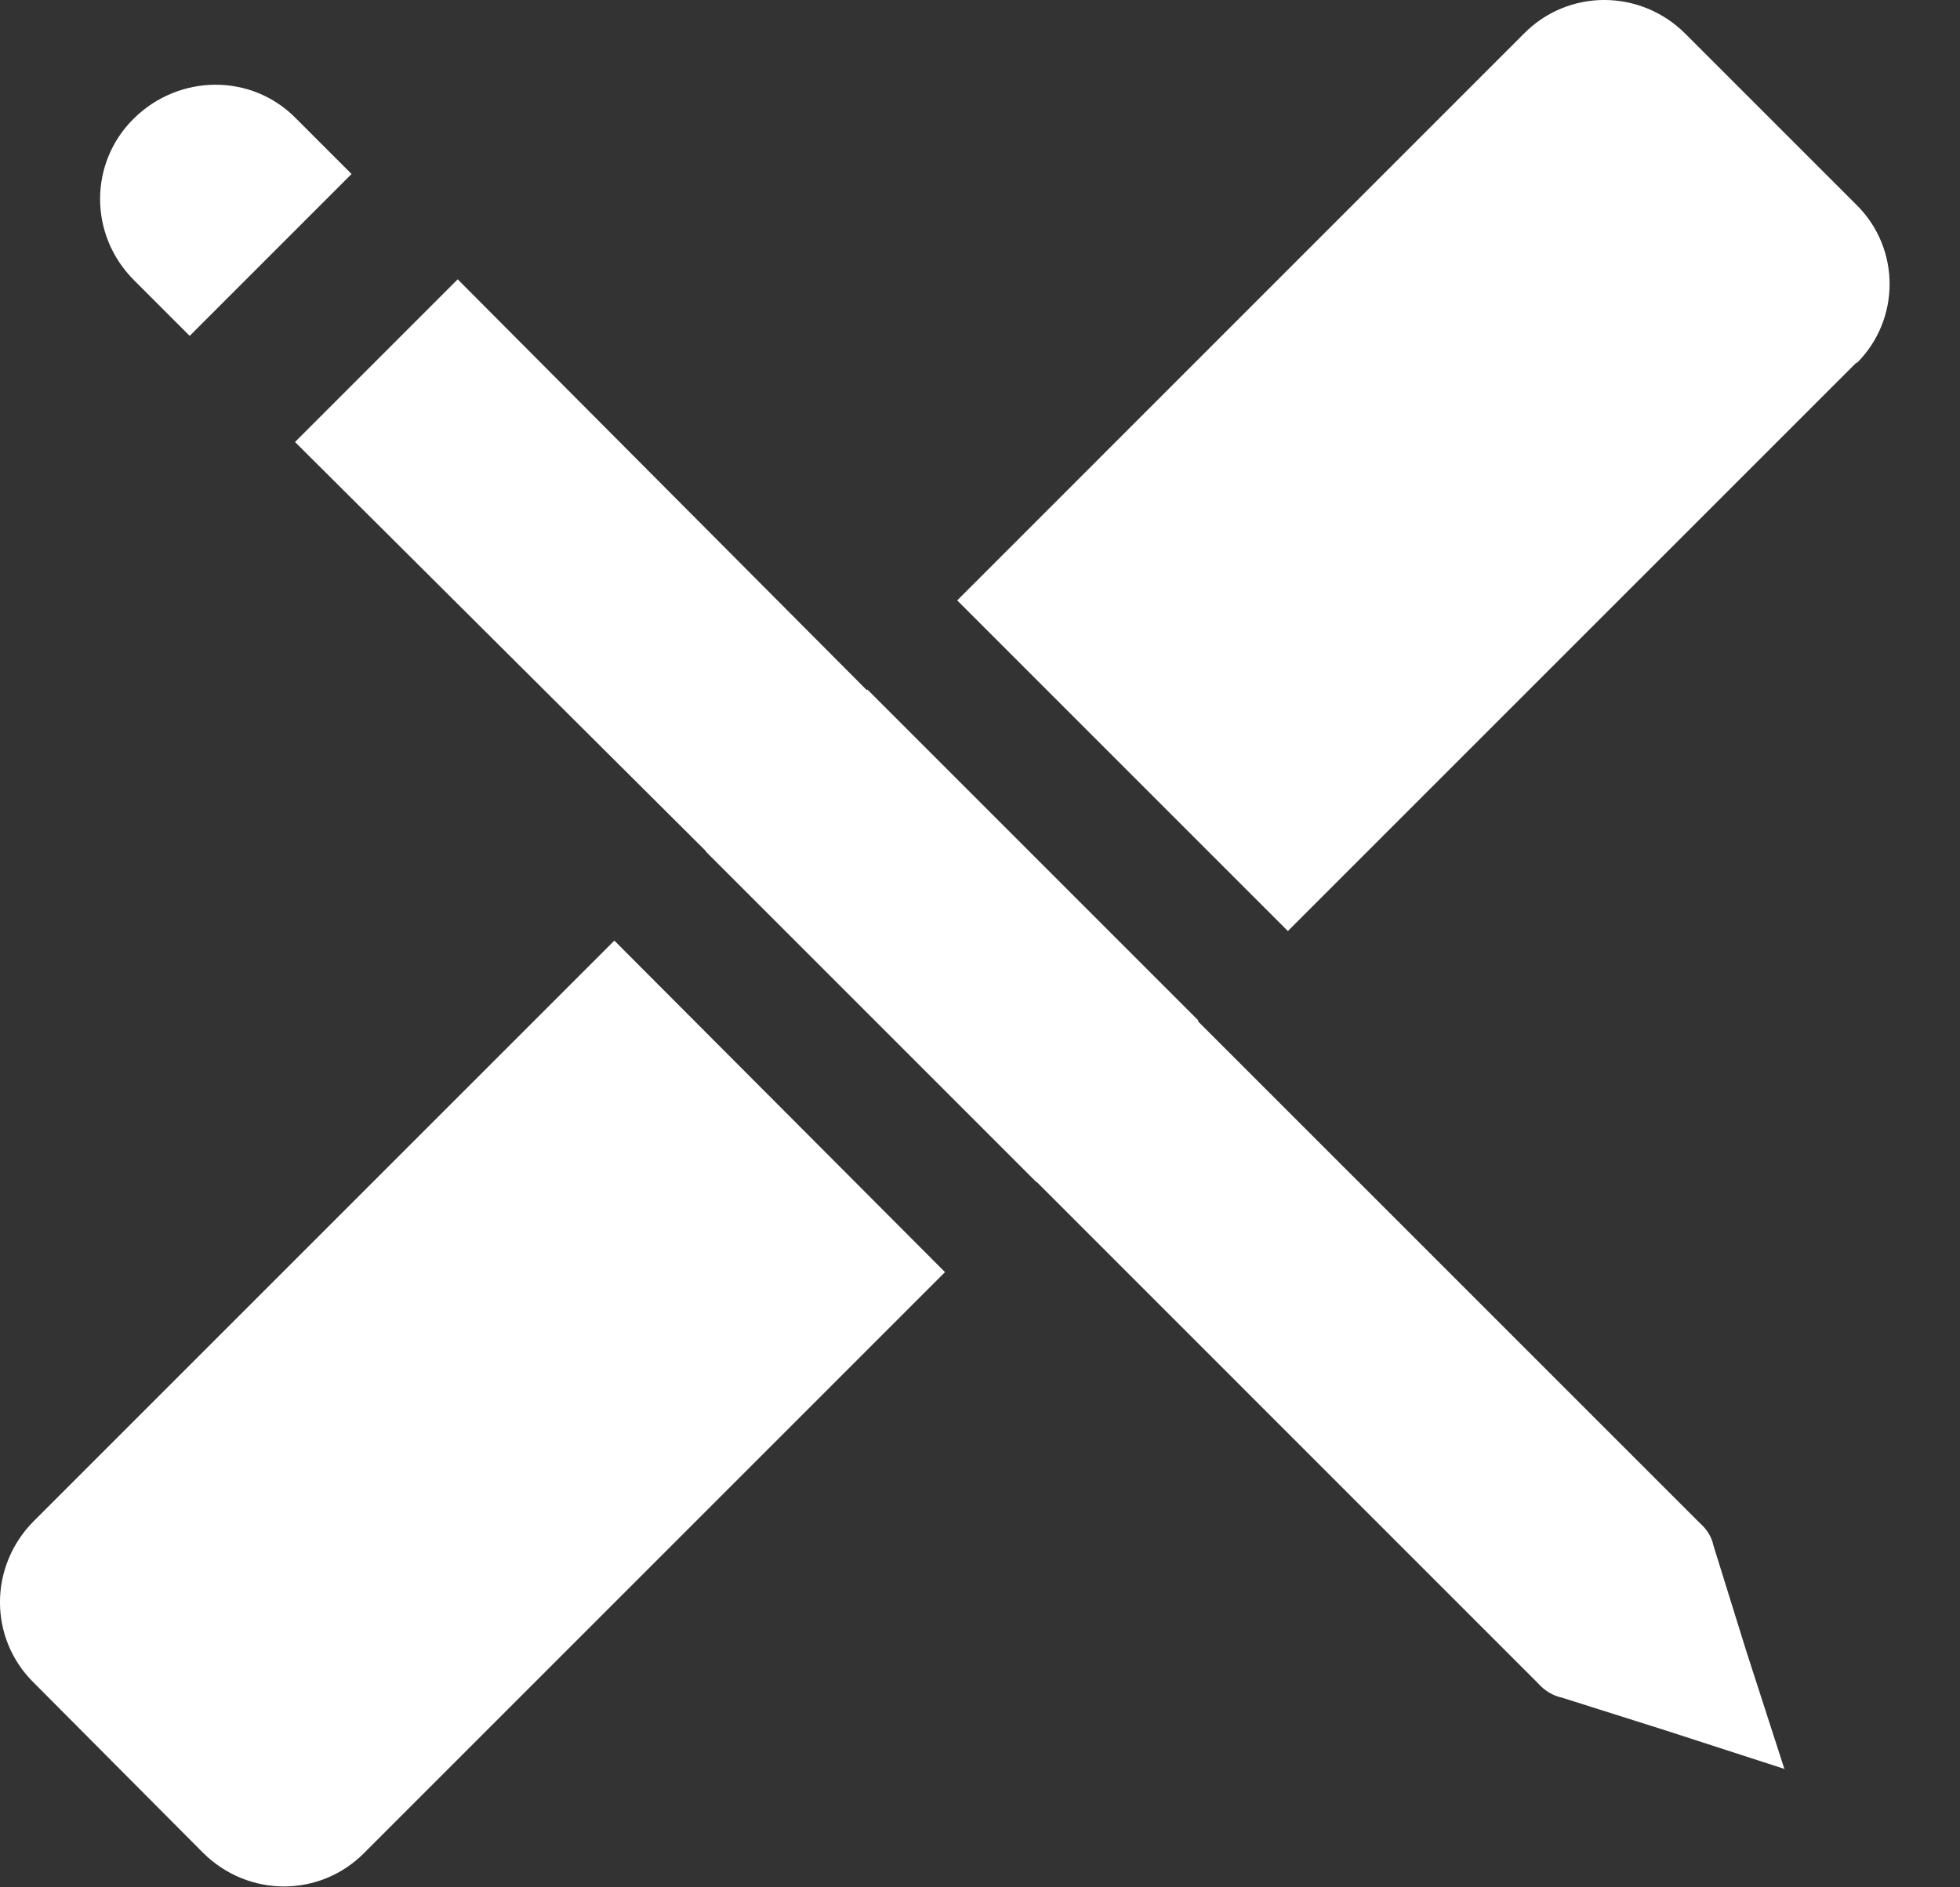 <svg width="27" height="26" viewBox="0 0 27 26" fill="none" xmlns="http://www.w3.org/2000/svg">
    <rect x="0" y="0" width="27" height="26" fill="#333333" stroke="none"/>
    <path
        d="M8.475 12.97L13.018 17.525L5.023 25.52C4.411 26.144 3.416 26.144 2.793 25.52L0.467 23.183C-0.156 22.572 -0.156 21.577 0.467 20.953L8.463 12.958L8.475 12.97Z"
        fill="#FFFFFF" />
    <path d="M11.949 9.499L9.72 11.728L14.28 16.288L16.509 14.059L11.949 9.499Z"
        fill="#FFFFFF" />
    <path
        d="M25.569 4.999L17.741 12.826L13.186 8.271L20.989 0.467C21.601 -0.156 22.596 -0.156 23.219 0.467L25.581 2.829C26.18 3.428 26.18 4.399 25.581 4.999H25.569Z"
        fill="#FFFFFF" />
    <path
        d="M4.076 1.63L4.843 2.397L2.613 4.627L1.846 3.86C1.223 3.237 1.223 2.242 1.846 1.63C2.469 1.019 3.464 1.007 4.076 1.63Z"
        fill="#FFFFFF" />
    <path
        d="M24.585 24.37L22.955 23.842L21.517 23.387C21.397 23.363 21.277 23.291 21.193 23.195L9.734 11.735L4.064 6.089L6.305 3.848L11.939 9.506L23.411 20.977C23.507 21.061 23.579 21.169 23.603 21.289L24.058 22.752L24.585 24.382V24.37Z"
        fill="#FFFFFF" />
</svg>